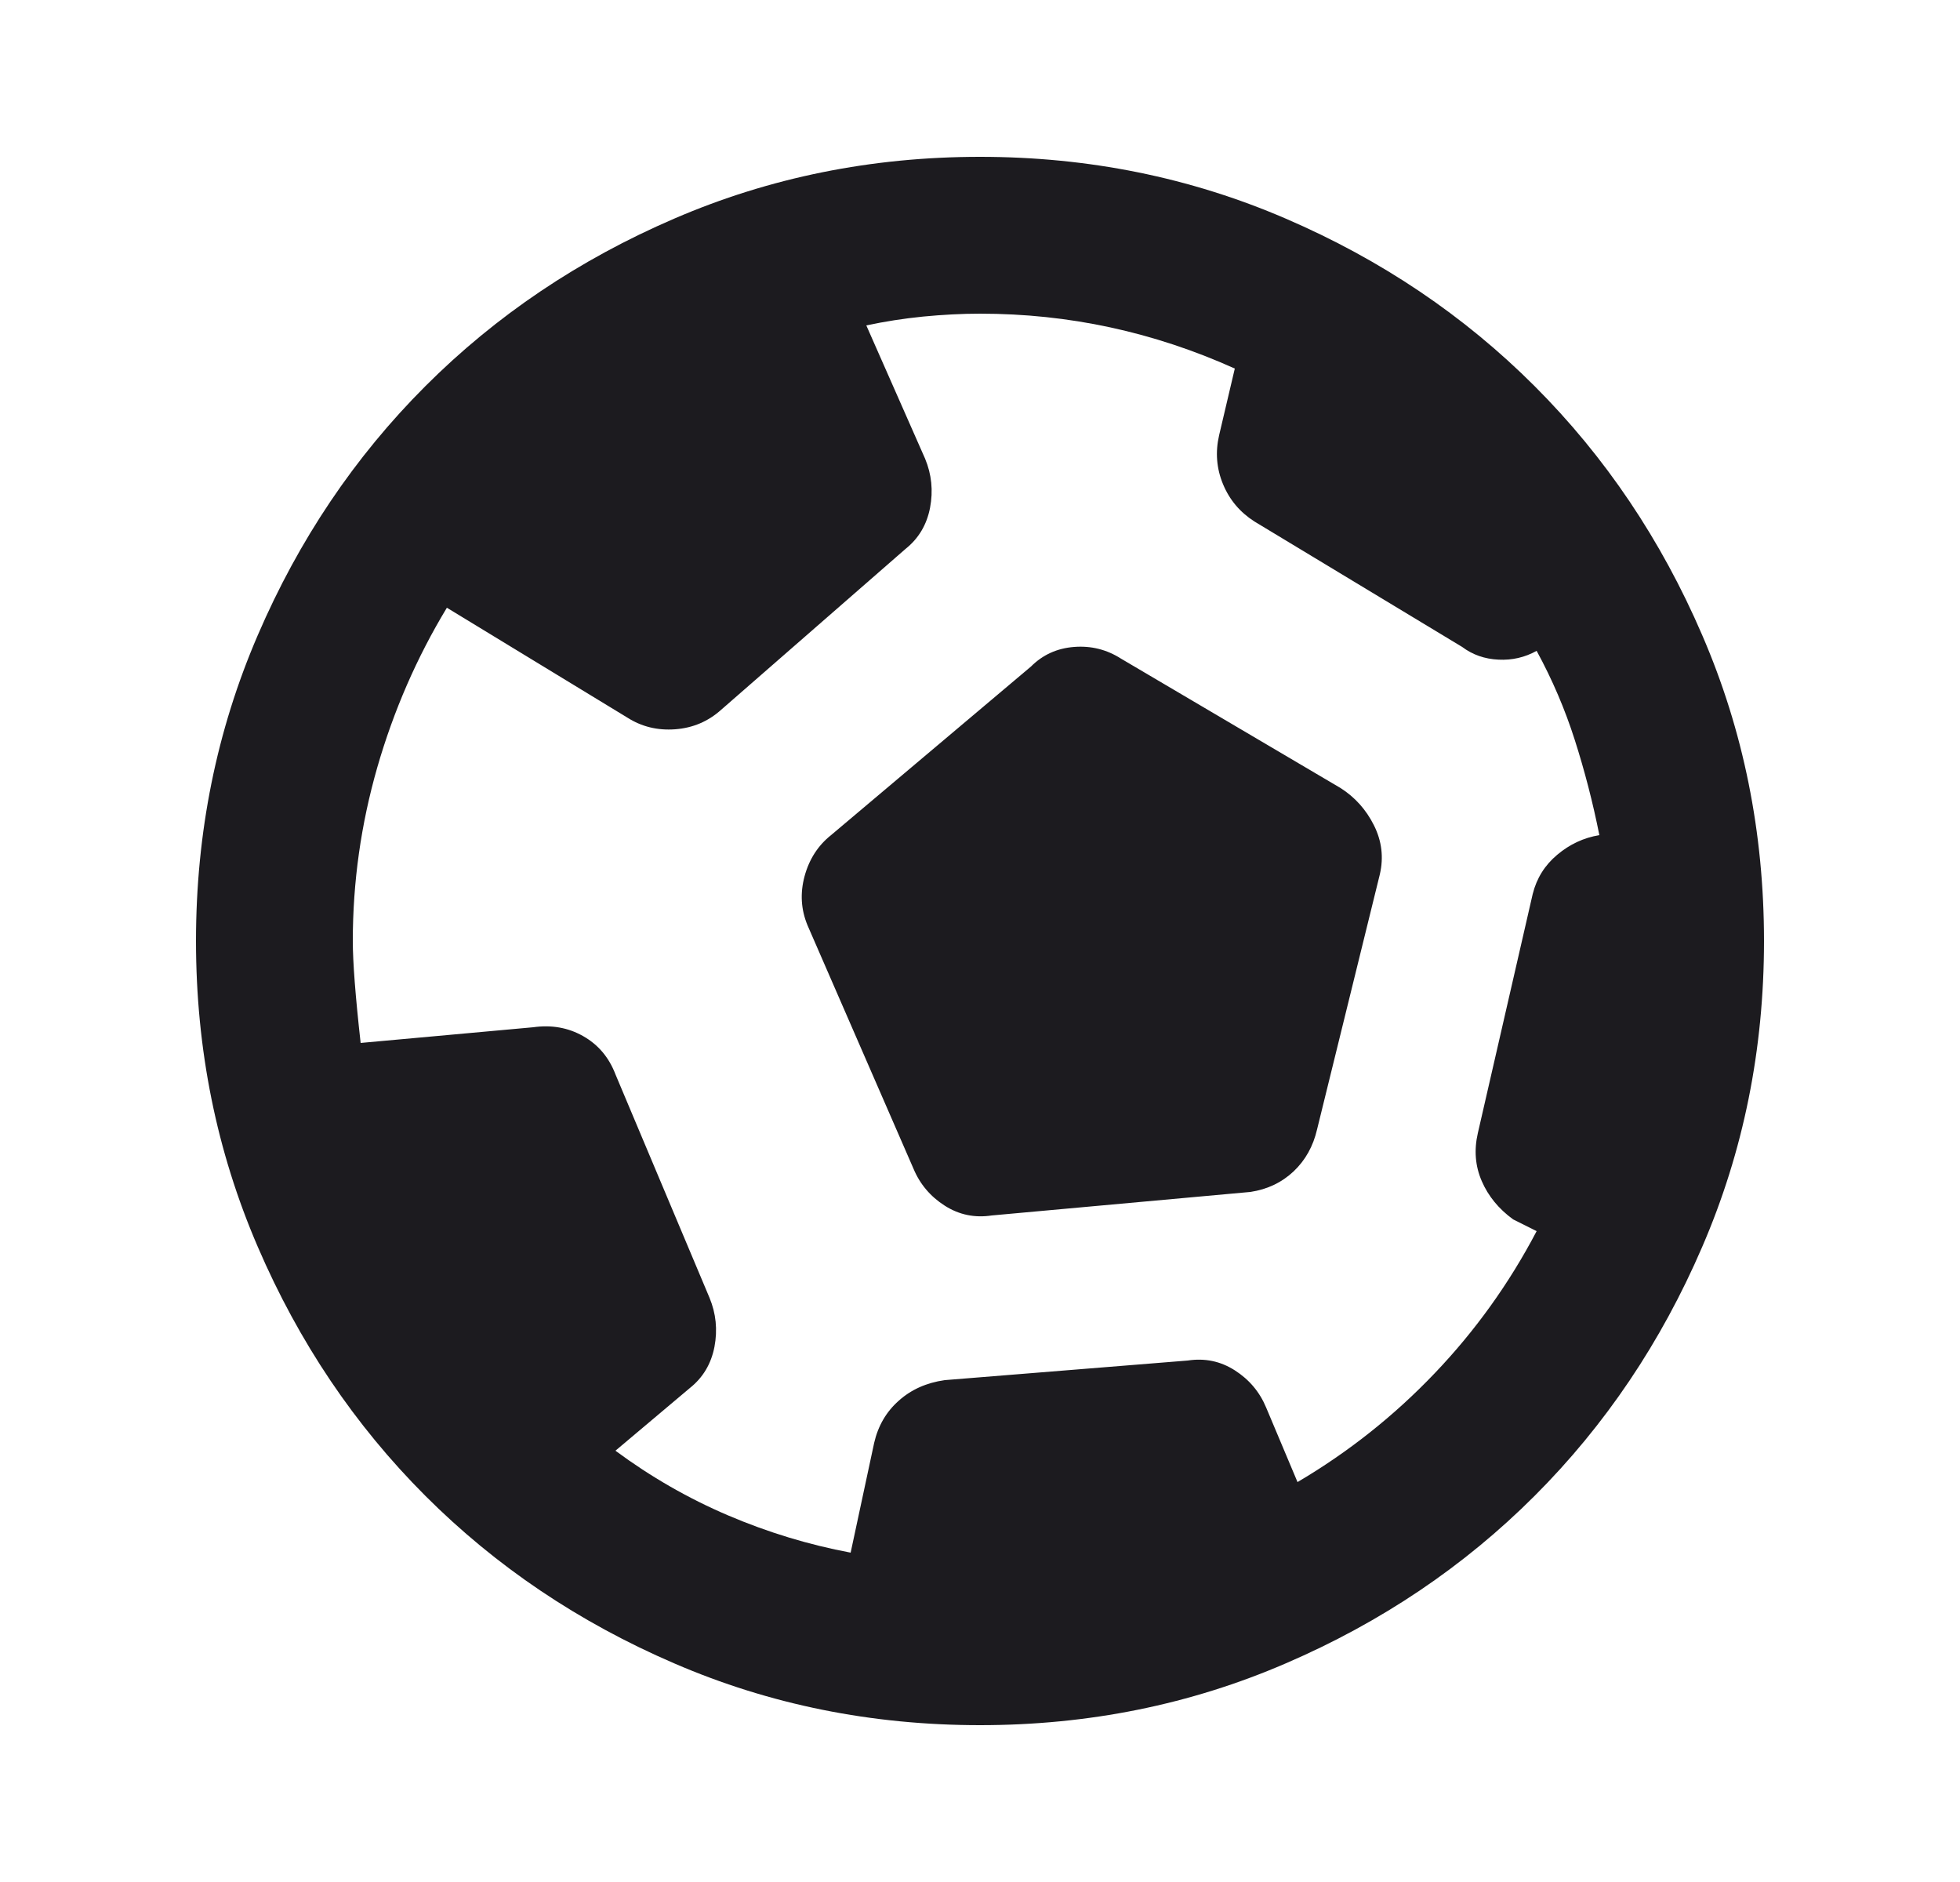 <svg width="25" height="24" viewBox="0 0 25 24" fill="none" xmlns="http://www.w3.org/2000/svg">
<g id="sports_and_outdoors">
<mask id="mask0_614_241" style="mask-type:alpha" maskUnits="userSpaceOnUse" x="0" y="0" width="25" height="24">
<rect id="Bounding box" x="0.5" width="24" height="24" fill="#D9D9D9"/>
</mask>
<g mask="url(#mask0_614_241)">
<path id="sports_and_outdoors_2" d="M10.85 19.8L11.15 18.4C11.2 18.183 11.304 18.004 11.463 17.863C11.621 17.721 11.817 17.633 12.05 17.6L15.15 17.35C15.367 17.317 15.567 17.358 15.75 17.475C15.933 17.592 16.067 17.75 16.15 17.95L16.55 18.9C17.2 18.517 17.783 18.054 18.3 17.512C18.817 16.971 19.25 16.367 19.6 15.7L19.3 15.55C19.117 15.417 18.983 15.254 18.9 15.062C18.817 14.871 18.8 14.667 18.85 14.45L19.55 11.4C19.6 11.2 19.704 11.033 19.863 10.9C20.021 10.767 20.2 10.683 20.4 10.65C20.317 10.233 20.212 9.829 20.087 9.438C19.962 9.046 19.8 8.667 19.6 8.3C19.45 8.383 19.288 8.421 19.113 8.412C18.938 8.404 18.783 8.35 18.65 8.25L16 6.65C15.817 6.533 15.683 6.375 15.6 6.175C15.517 5.975 15.5 5.767 15.55 5.55L15.75 4.7C15.233 4.467 14.704 4.292 14.162 4.175C13.621 4.058 13.067 4 12.5 4C12.267 4 12.025 4.013 11.775 4.037C11.525 4.062 11.283 4.1 11.05 4.15L11.8 5.85C11.883 6.05 11.904 6.258 11.863 6.475C11.821 6.692 11.717 6.867 11.55 7L9.2 9.05C9.033 9.2 8.838 9.283 8.613 9.3C8.387 9.317 8.183 9.267 8 9.15L5.7 7.75C5.317 8.383 5.021 9.062 4.812 9.787C4.604 10.512 4.5 11.25 4.5 12C4.5 12.267 4.533 12.7 4.6 13.3L6.8 13.1C7.033 13.067 7.246 13.104 7.438 13.213C7.629 13.321 7.767 13.483 7.85 13.7L9.05 16.55C9.133 16.75 9.154 16.958 9.113 17.175C9.071 17.392 8.967 17.567 8.8 17.7L7.85 18.5C8.3 18.833 8.779 19.108 9.287 19.325C9.796 19.542 10.317 19.7 10.85 19.8ZM12.65 15.5C12.433 15.533 12.233 15.492 12.05 15.375C11.867 15.258 11.733 15.1 11.65 14.9L10.3 11.8C10.217 11.6 10.204 11.392 10.262 11.175C10.321 10.958 10.433 10.783 10.6 10.65L13.15 8.5C13.3 8.35 13.483 8.267 13.7 8.25C13.917 8.233 14.117 8.283 14.3 8.4L17.1 10.05C17.283 10.167 17.425 10.325 17.525 10.525C17.625 10.725 17.65 10.933 17.6 11.15L16.8 14.4C16.75 14.617 16.65 14.796 16.5 14.938C16.35 15.079 16.167 15.167 15.95 15.2L12.65 15.5ZM12.5 22C11.117 22 9.817 21.738 8.6 21.212C7.383 20.688 6.325 19.975 5.425 19.075C4.525 18.175 3.812 17.117 3.288 15.9C2.763 14.683 2.5 13.383 2.5 12C2.5 10.617 2.763 9.317 3.288 8.1C3.812 6.883 4.525 5.825 5.425 4.925C6.325 4.025 7.383 3.312 8.6 2.788C9.817 2.263 11.117 2 12.5 2C13.883 2 15.183 2.263 16.4 2.788C17.617 3.312 18.675 4.025 19.575 4.925C20.475 5.825 21.188 6.883 21.712 8.1C22.238 9.317 22.5 10.617 22.5 12C22.5 13.383 22.238 14.683 21.712 15.9C21.188 17.117 20.475 18.175 19.575 19.075C18.675 19.975 17.617 20.688 16.4 21.212C15.183 21.738 13.883 22 12.5 22Z" fill="#1C1B1F"/>
</g>
</g>
</svg>
